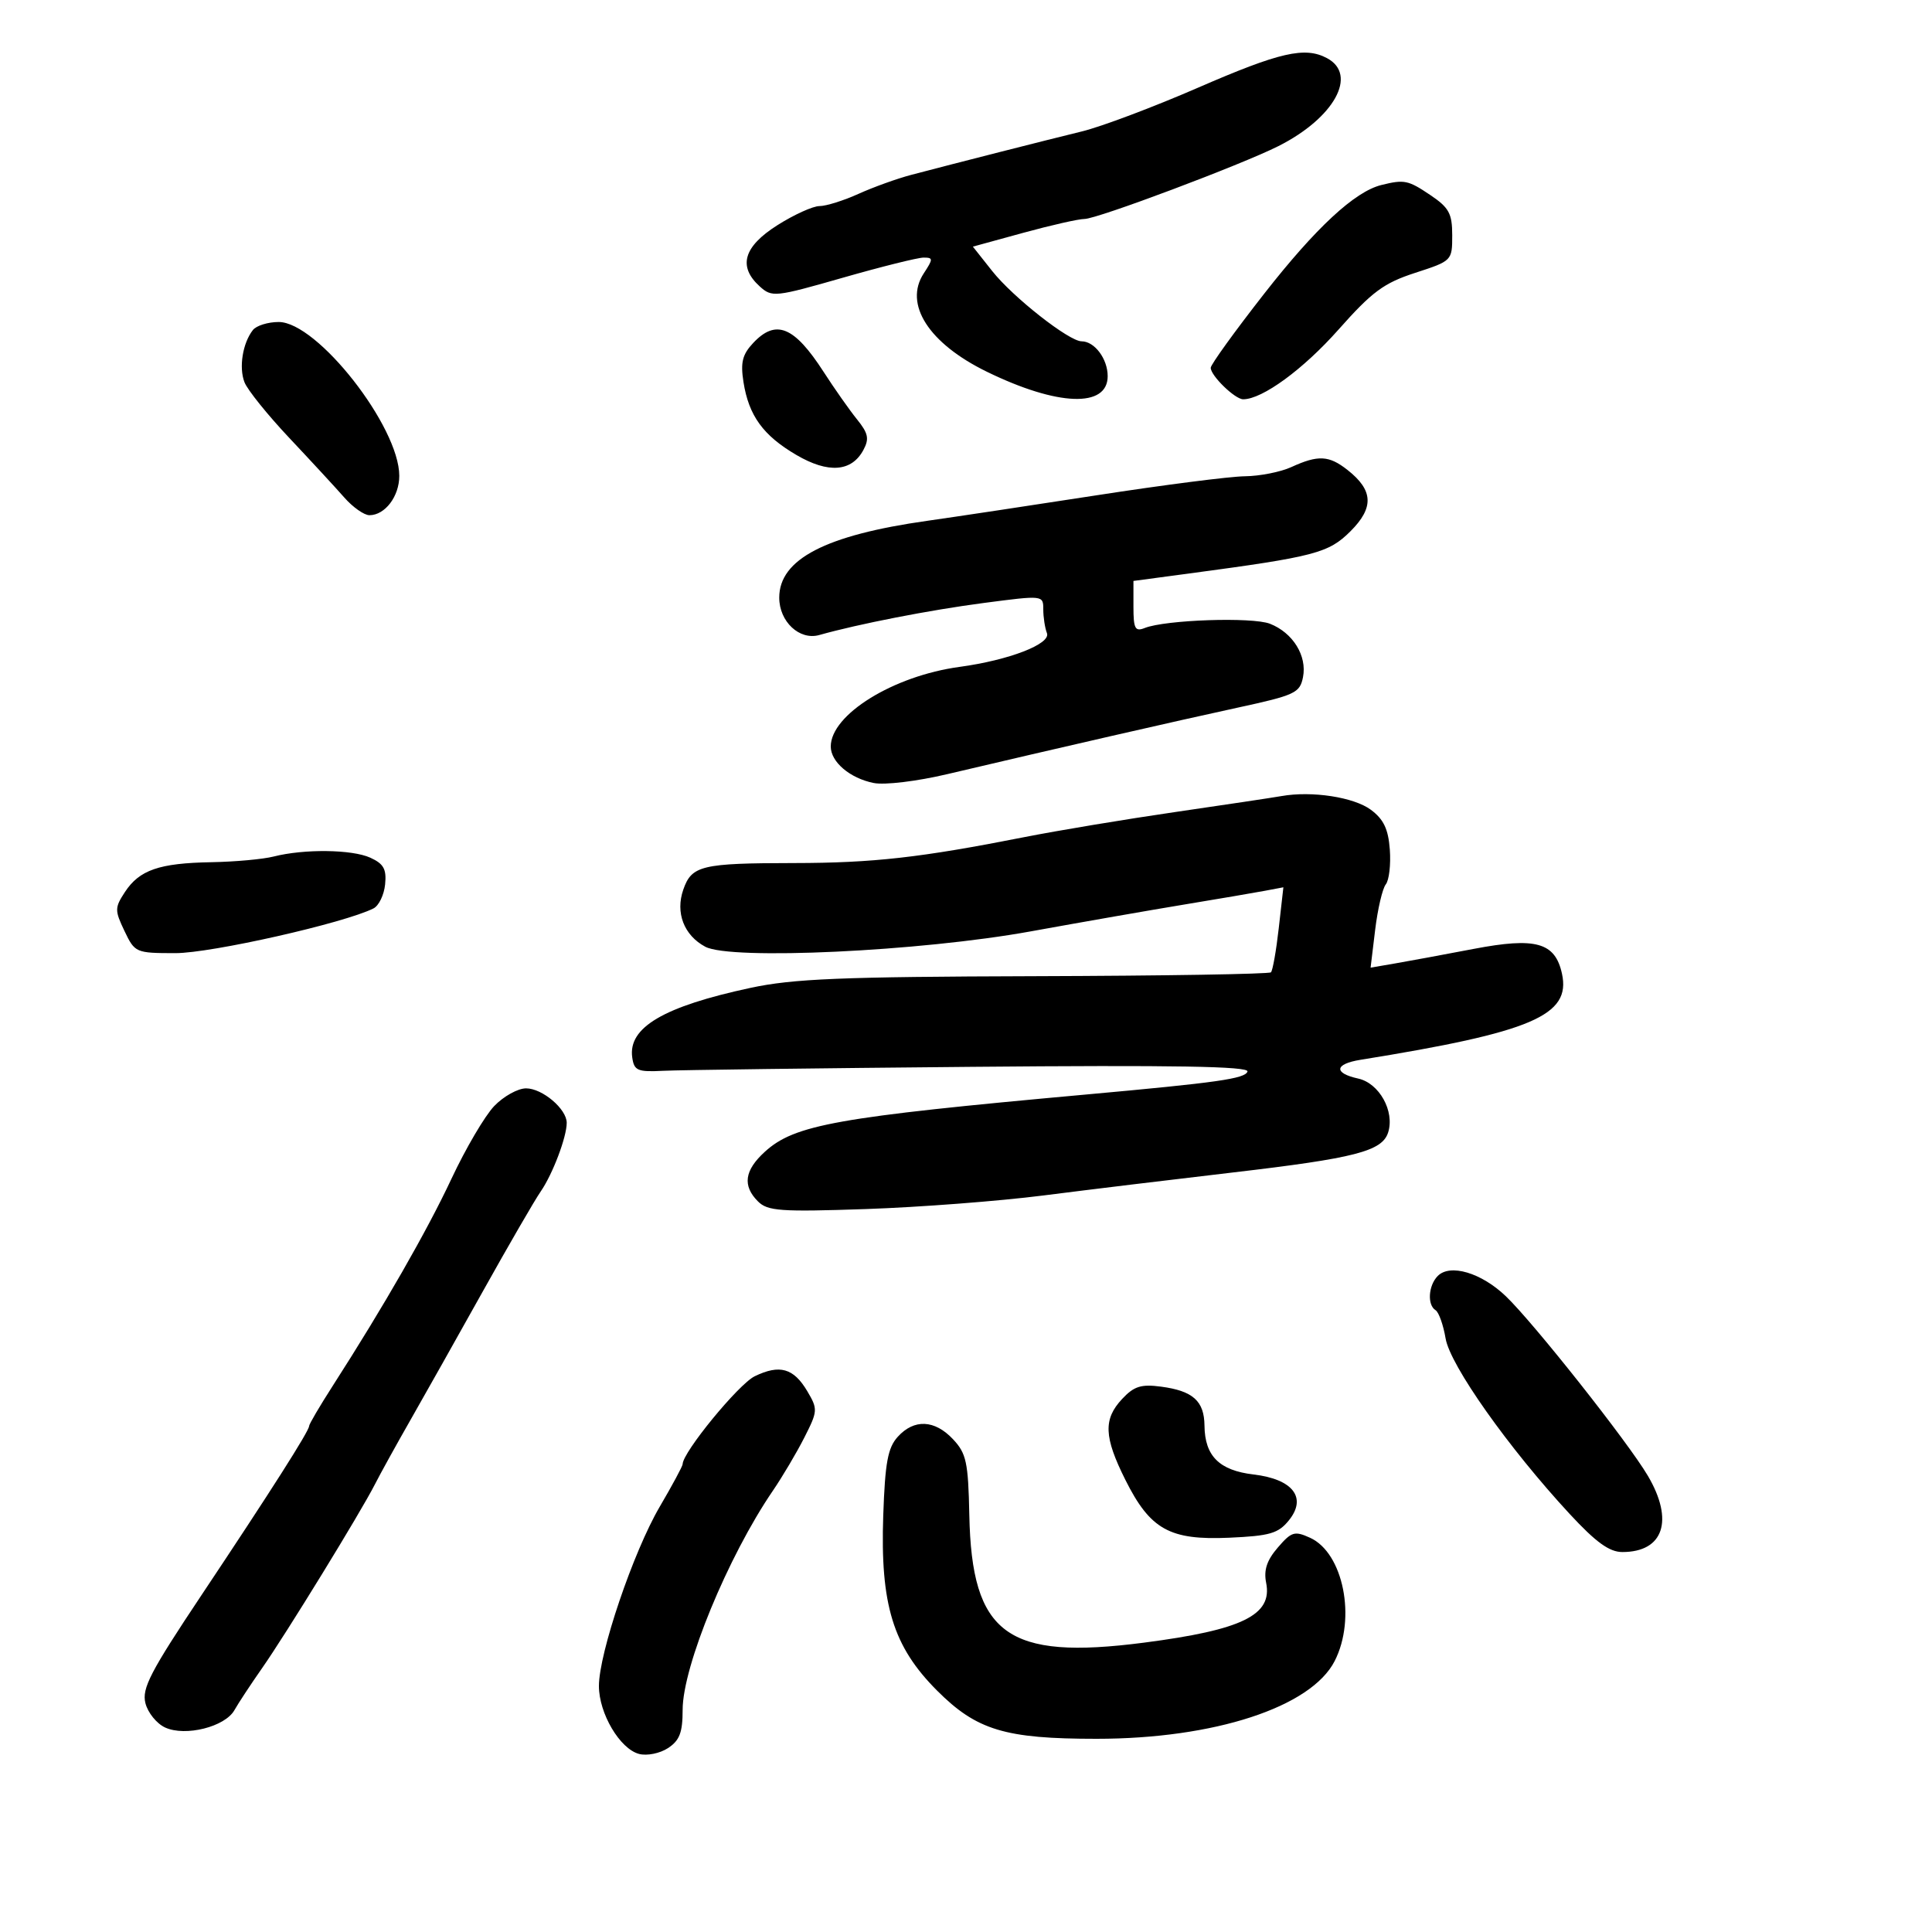 <svg xmlns="http://www.w3.org/2000/svg" width="300" height="300" viewBox="0 0 300 300" version="1.1">
	<path d="M 186 13.629 C 179.125 16.618, 171.025 19.668, 168 20.406 C 162.253 21.809, 148.360 25.345, 141.500 27.152 C 139.300 27.731, 135.612 29.059, 133.305 30.103 C 130.998 31.146, 128.273 32, 127.251 32 C 126.228 32, 123.278 33.340, 120.696 34.978 C 115.449 38.305, 114.564 41.390, 117.971 44.473 C 119.868 46.191, 120.343 46.141, 130.862 43.128 C 136.868 41.408, 142.517 40, 143.414 40 C 144.916 40, 144.918 40.195, 143.440 42.451 C 140.306 47.234, 144.216 53.324, 153.246 57.727 C 164.233 63.085, 172 63.367, 172 58.410 C 172 55.724, 169.963 53, 167.955 53 C 166 53, 157.295 46.161, 154.073 42.092 L 151.066 38.296 158.903 36.148 C 163.214 34.967, 167.489 34, 168.403 34 C 170.363 34, 192.722 25.600, 198.500 22.693 C 207.167 18.332, 210.888 11.616, 206.066 9.035 C 202.633 7.198, 198.743 8.089, 186 13.629 M 214.500 28.728 C 210.357 29.755, 204.326 35.349, 196.295 45.616 C 191.733 51.448, 188 56.621, 188 57.110 C 188 58.342, 191.770 62, 193.040 62 C 196.011 62, 202.369 57.351, 207.843 51.177 C 213.058 45.295, 214.873 43.952, 219.748 42.368 C 225.468 40.510, 225.500 40.478, 225.500 36.540 C 225.500 33.153, 225.008 32.248, 222.102 30.290 C 218.654 27.966, 218.062 27.845, 214.500 28.728 M 39.267 51.250 C 37.678 53.281, 37.070 57.059, 37.964 59.357 C 38.422 60.536, 41.552 64.425, 44.920 68 C 48.288 71.575, 52.130 75.737, 53.458 77.250 C 54.786 78.763, 56.544 80, 57.365 80 C 59.783 80, 62 77.080, 62 73.895 C 62 66.247, 49.268 50, 43.274 50 C 41.608 50, 39.805 50.563, 39.267 51.250 M 116.962 53.250 C 115.275 55.044, 114.968 56.275, 115.446 59.320 C 116.267 64.547, 118.495 67.620, 123.658 70.645 C 128.614 73.550, 132.246 73.277, 134.073 69.863 C 135.001 68.129, 134.824 67.280, 133.082 65.125 C 131.915 63.681, 129.576 60.355, 127.885 57.734 C 123.326 50.671, 120.485 49.504, 116.962 53.250 M 200.500 72.536 C 198.850 73.292, 195.608 73.930, 193.296 73.955 C 190.984 73.980, 180.634 75.308, 170.296 76.906 C 159.958 78.504, 148.125 80.287, 144 80.869 C 128.201 83.097, 121 86.832, 121 92.800 C 121 96.531, 124.149 99.472, 127.217 98.606 C 133.300 96.888, 144.406 94.723, 152.750 93.630 C 161.991 92.419, 162 92.420, 162 94.627 C 162 95.842, 162.255 97.502, 162.568 98.315 C 163.210 99.990, 156.676 102.513, 149 103.554 C 138.718 104.949, 129 110.959, 129 115.922 C 129 118.315, 131.979 120.846, 135.663 121.583 C 137.373 121.925, 142.358 121.325, 147.097 120.208 C 164.401 116.130, 182.807 111.915, 192.153 109.890 C 201.101 107.951, 201.844 107.605, 202.329 105.149 C 202.984 101.842, 200.761 98.249, 197.198 96.856 C 194.447 95.780, 180.963 96.238, 177.750 97.517 C 176.259 98.111, 176 97.622, 176 94.211 L 176 90.207 184.750 89.037 C 204.183 86.437, 206.305 85.881, 209.697 82.497 C 213.380 78.821, 213.252 76.130, 209.242 72.976 C 206.352 70.703, 204.687 70.619, 200.500 72.536 M 199 123.612 C 197.625 123.855, 190.200 124.969, 182.500 126.089 C 174.800 127.209, 164.225 128.969, 159 130 C 142.929 133.173, 135.578 133.999, 123.308 134.014 C 108.923 134.030, 107.407 134.394, 106.102 138.138 C 104.851 141.726, 106.201 145.234, 109.514 147.008 C 113.461 149.120, 142.894 147.735, 160 144.633 C 167.975 143.187, 178.775 141.298, 184 140.437 C 189.225 139.575, 194.801 138.625, 196.392 138.325 L 199.283 137.779 198.564 144.133 C 198.169 147.628, 197.623 150.710, 197.352 150.981 C 197.081 151.253, 180.578 151.523, 160.679 151.581 C 130.579 151.670, 123.158 151.975, 116.515 153.401 C 103.043 156.292, 97.514 159.546, 98.173 164.195 C 98.465 166.253, 98.983 166.476, 103 166.272 C 105.475 166.147, 126.980 165.870, 150.788 165.658 C 182.316 165.376, 193.976 165.574, 193.707 166.386 C 193.338 167.500, 189.108 168.102, 168.500 169.969 C 129.920 173.466, 123.370 174.636, 118.750 178.860 C 115.594 181.745, 115.269 184.126, 117.699 186.556 C 119.197 188.054, 121.186 188.195, 134.449 187.742 C 142.727 187.460, 155.125 186.511, 162 185.634 C 168.875 184.756, 182.152 183.145, 191.504 182.053 C 210.427 179.843, 214.624 178.759, 215.550 175.843 C 216.592 172.559, 214.168 168.196, 210.903 167.479 C 207.049 166.632, 207.218 165.217, 211.250 164.567 C 237.919 160.268, 243.968 157.682, 242.540 151.184 C 241.475 146.335, 238.491 145.499, 228.834 147.344 C 224.250 148.220, 218.773 149.234, 216.662 149.596 L 212.824 150.256 213.535 144.378 C 213.927 141.145, 214.669 137.971, 215.185 137.324 C 215.700 136.677, 215.982 134.247, 215.811 131.924 C 215.576 128.735, 214.854 127.220, 212.864 125.740 C 210.230 123.781, 203.716 122.782, 199 123.612 M 42.500 133 C 40.850 133.420, 36.492 133.817, 32.815 133.882 C 24.719 134.025, 21.644 135.087, 19.397 138.517 C 17.805 140.946, 17.801 141.359, 19.328 144.562 C 20.938 147.939, 21.080 148, 27.234 148.003 C 32.809 148.006, 53.480 143.338, 58 141.056 C 58.825 140.639, 59.635 138.964, 59.800 137.332 C 60.039 134.960, 59.580 134.130, 57.503 133.183 C 54.661 131.889, 47.225 131.798, 42.500 133 M 76.739 171.750 C 75.290 173.263, 72.305 178.340, 70.106 183.033 C 66.295 191.165, 59.633 202.785, 51.661 215.202 C 49.647 218.338, 48 221.142, 48 221.433 C 48 222.205, 42.039 231.571, 31.327 247.630 C 23.349 259.591, 22.006 262.174, 22.579 264.460 C 22.952 265.945, 24.334 267.651, 25.651 268.251 C 28.801 269.686, 34.942 268.143, 36.402 265.549 C 37.006 264.476, 38.933 261.551, 40.683 259.049 C 44.413 253.720, 56.003 234.840, 58.209 230.500 C 59.048 228.850, 61.534 224.350, 63.734 220.500 C 65.933 216.650, 70.997 207.650, 74.988 200.500 C 78.978 193.350, 83.019 186.375, 83.968 185 C 85.820 182.318, 88 176.559, 88 174.351 C 88 172.205, 84.218 169, 81.687 169 C 80.415 169, 78.188 170.238, 76.739 171.750 M 223.250 198.134 C 221.790 199.613, 221.598 202.634, 222.913 203.446 C 223.415 203.757, 224.117 205.731, 224.472 207.834 C 225.176 212.004, 234.243 224.828, 243.734 235.080 C 247.820 239.493, 249.903 241, 251.917 241 C 258.323 241, 259.964 236.088, 255.875 229.155 C 252.787 223.920, 238.157 205.423, 233.819 201.270 C 230.017 197.629, 225.168 196.190, 223.250 198.134 M 117.192 213.704 C 114.695 214.913, 106 225.519, 106 227.355 C 106 227.651, 104.398 230.627, 102.439 233.968 C 98.342 240.960, 93 256.709, 93 261.799 C 93 266.062, 96.258 271.573, 99.239 272.352 C 100.466 272.673, 102.469 272.268, 103.728 271.443 C 105.528 270.263, 106 269.028, 106 265.500 C 106 258.765, 113.011 241.734, 119.996 231.500 C 121.498 229.300, 123.705 225.573, 124.900 223.217 C 126.986 219.108, 127.005 218.816, 125.364 216.038 C 123.238 212.440, 121.076 211.823, 117.192 213.704 M 174.250 217.222 C 171.302 220.375, 171.412 223.124, 174.750 229.798 C 178.604 237.503, 181.625 239.187, 190.859 238.777 C 197.175 238.496, 198.489 238.115, 200.135 236.081 C 202.987 232.560, 200.764 229.677, 194.643 228.955 C 189.330 228.329, 187.080 226.087, 187.032 221.372 C 186.993 217.546, 185.244 215.975, 180.289 215.318 C 177.194 214.907, 176.088 215.256, 174.250 217.222 M 139.405 223.103 C 137.857 224.811, 137.434 227.100, 137.150 235.312 C 136.670 249.163, 138.666 255.663, 145.500 262.507 C 151.649 268.665, 156.063 270, 170.265 270 C 188.548 270, 203.587 265.089, 207.248 257.922 C 210.626 251.312, 208.599 241.141, 203.434 238.788 C 201.021 237.688, 200.540 237.834, 198.412 240.308 C 196.707 242.289, 196.210 243.802, 196.609 245.795 C 197.608 250.790, 192.894 253.093, 177.619 255.072 C 156.367 257.825, 150.892 253.819, 150.514 235.237 C 150.347 227.050, 150.054 225.686, 147.988 223.487 C 145.132 220.447, 141.941 220.304, 139.405 223.103" stroke="none" fill="black" fill-rule="evenodd"/>
</svg>